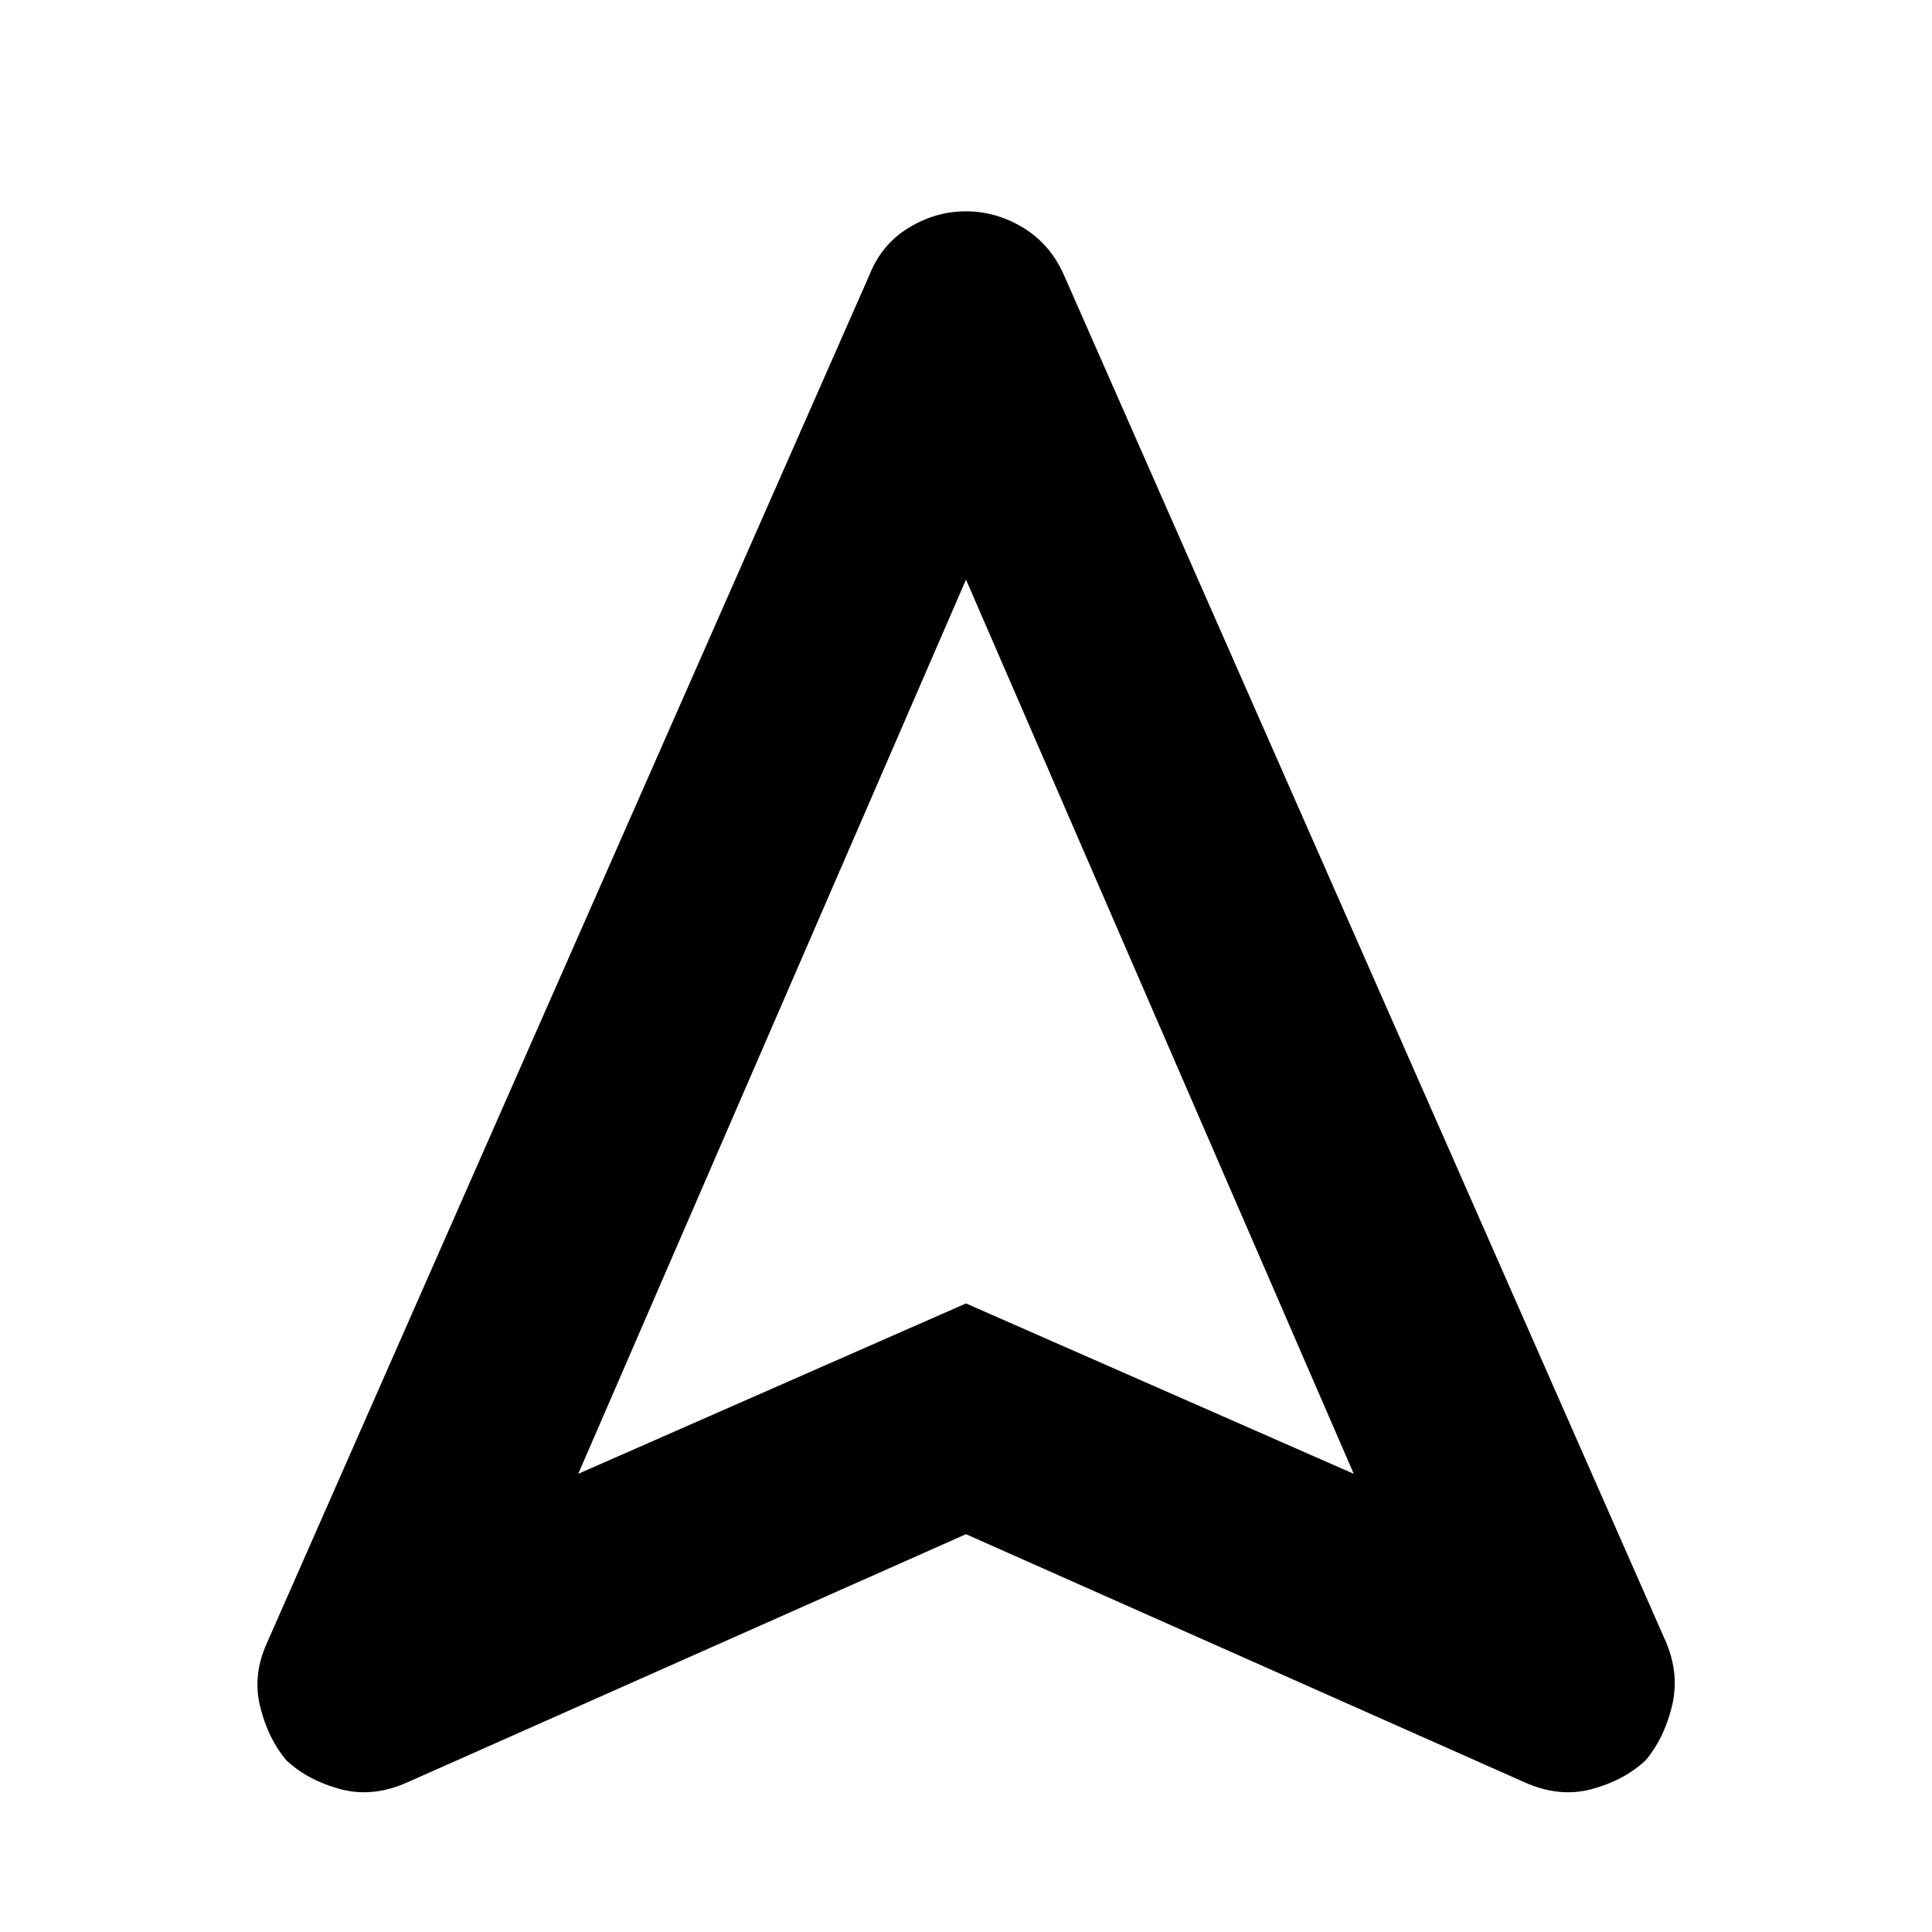 <svg xmlns="http://www.w3.org/2000/svg" height="40" viewBox="0 -960 960 960" width="40"><path d="M480-197.67 202.33-74.33q-17.16 7.66-33.25 3.33-16.08-4.33-26.75-14.26-9-10.59-13-26.48-4-15.88 3.34-31.93L432-823.33q6.1-15.34 19.53-23.5 13.44-8.17 28.46-8.17 15.01 0 28.46 8.17 13.45 8.16 20.22 23.5L828-143.67q6.67 16.05 2.67 31.93-4 15.89-13 26.48Q807-75.33 790.92-71q-16.09 4.33-33.25-3.33L480-197.67Zm-192.67-30L480-312.33l192.67 84.66L480-672 287.33-227.67ZM480-312.33Z"/></svg>
